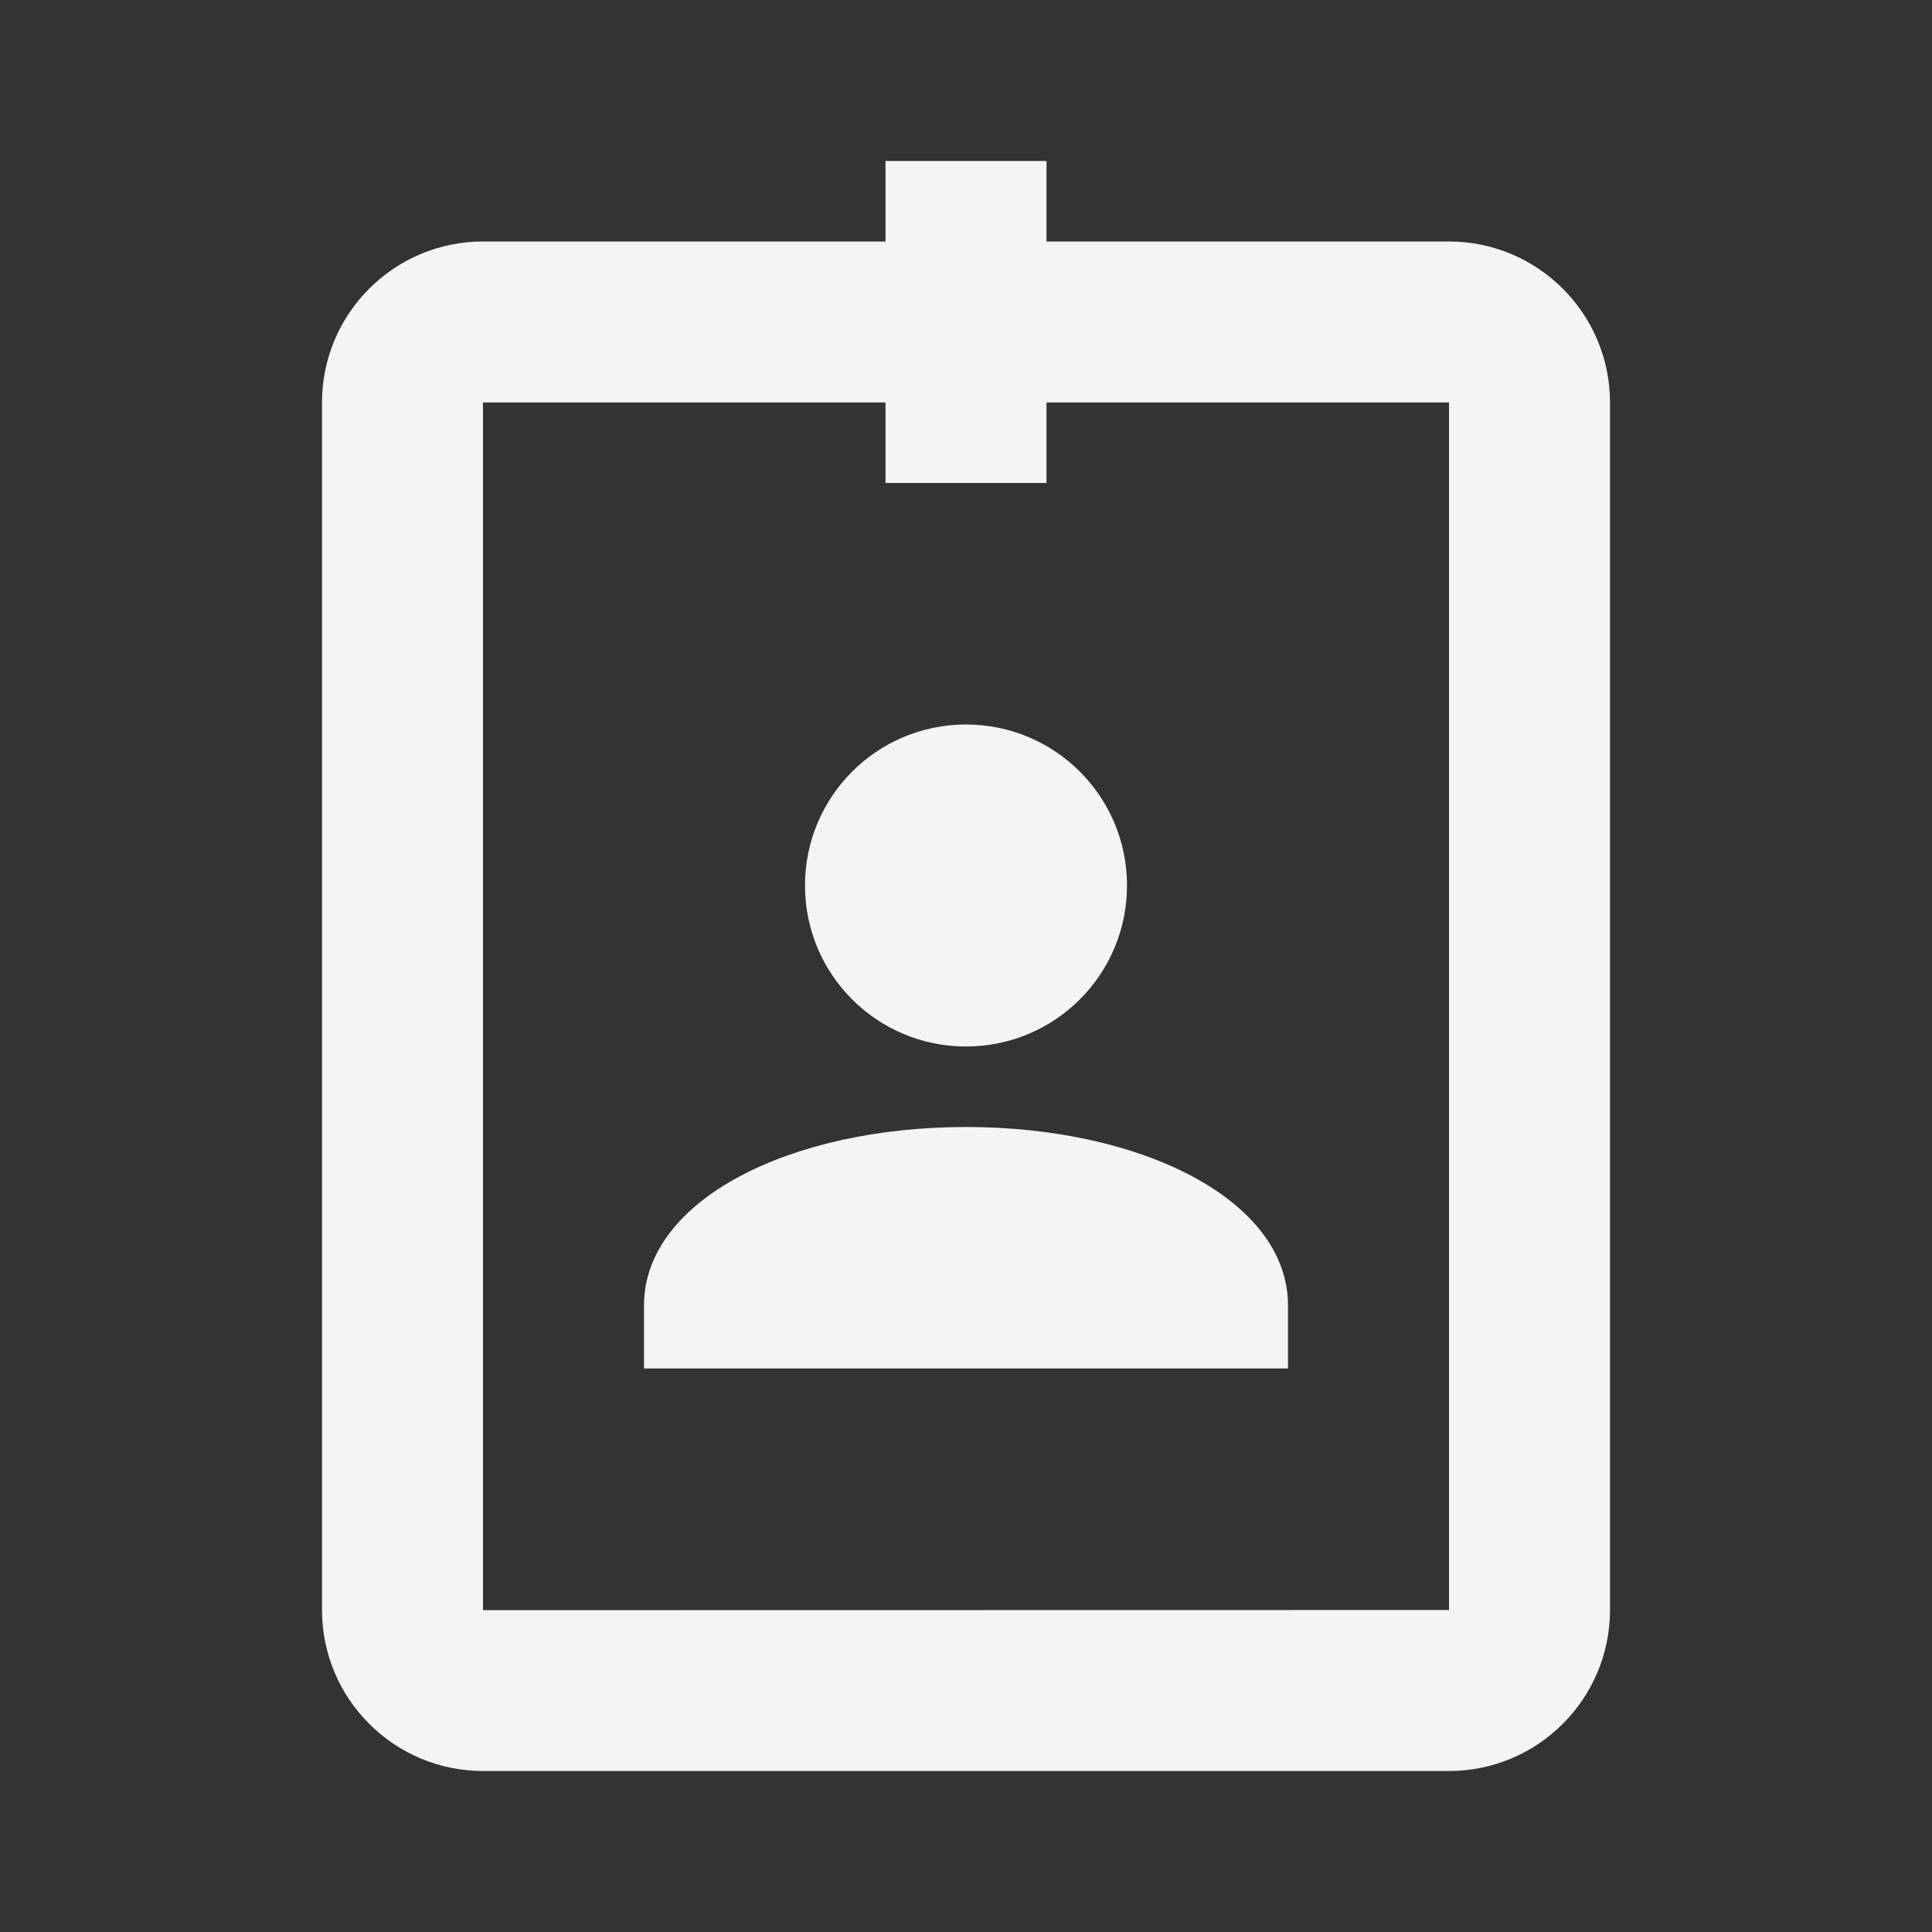 <?xml version="1.0" encoding="UTF-8"?>
<svg xmlns="http://www.w3.org/2000/svg" xmlns:xlink="http://www.w3.org/1999/xlink" viewBox="0 0 48 48" width="48px" height="48px">
<rect x="0" y="0" width="48" height="48" fill="#333333" stroke="none"/>
<g id="surface85863775">
<path style=" stroke:none;fill-rule:nonzero;fill:rgb(96.471%,95.294%,95.294%);fill-opacity:1;" d="M 22 4 L 22 6 L 12 6 C 9.793 6 8 7.793 8 10 L 8 40 C 8 42.207 9.793 44 12 44 L 36 44 C 38.207 44 40 42.207 40 40 L 40 10 C 40 7.793 38.207 6 36 6 L 26 6 L 26 4 Z M 12 10 L 22 10 L 22 12 L 26 12 L 26 10 L 36 10 L 36 40 L 12 40.004 Z M 24 18 C 21.789 18 20 19.789 20 22 C 20 24.211 21.789 26 24 26 C 26.211 26 28 24.211 28 22 C 28 19.789 26.211 18 24 18 Z M 24 28 C 19.629 28 16 29.816 16 32.434 L 16 34 L 32 34 L 32 32.434 C 32 29.816 28.371 28 24 28 Z M 24 28 "/>
</g>
</svg>

